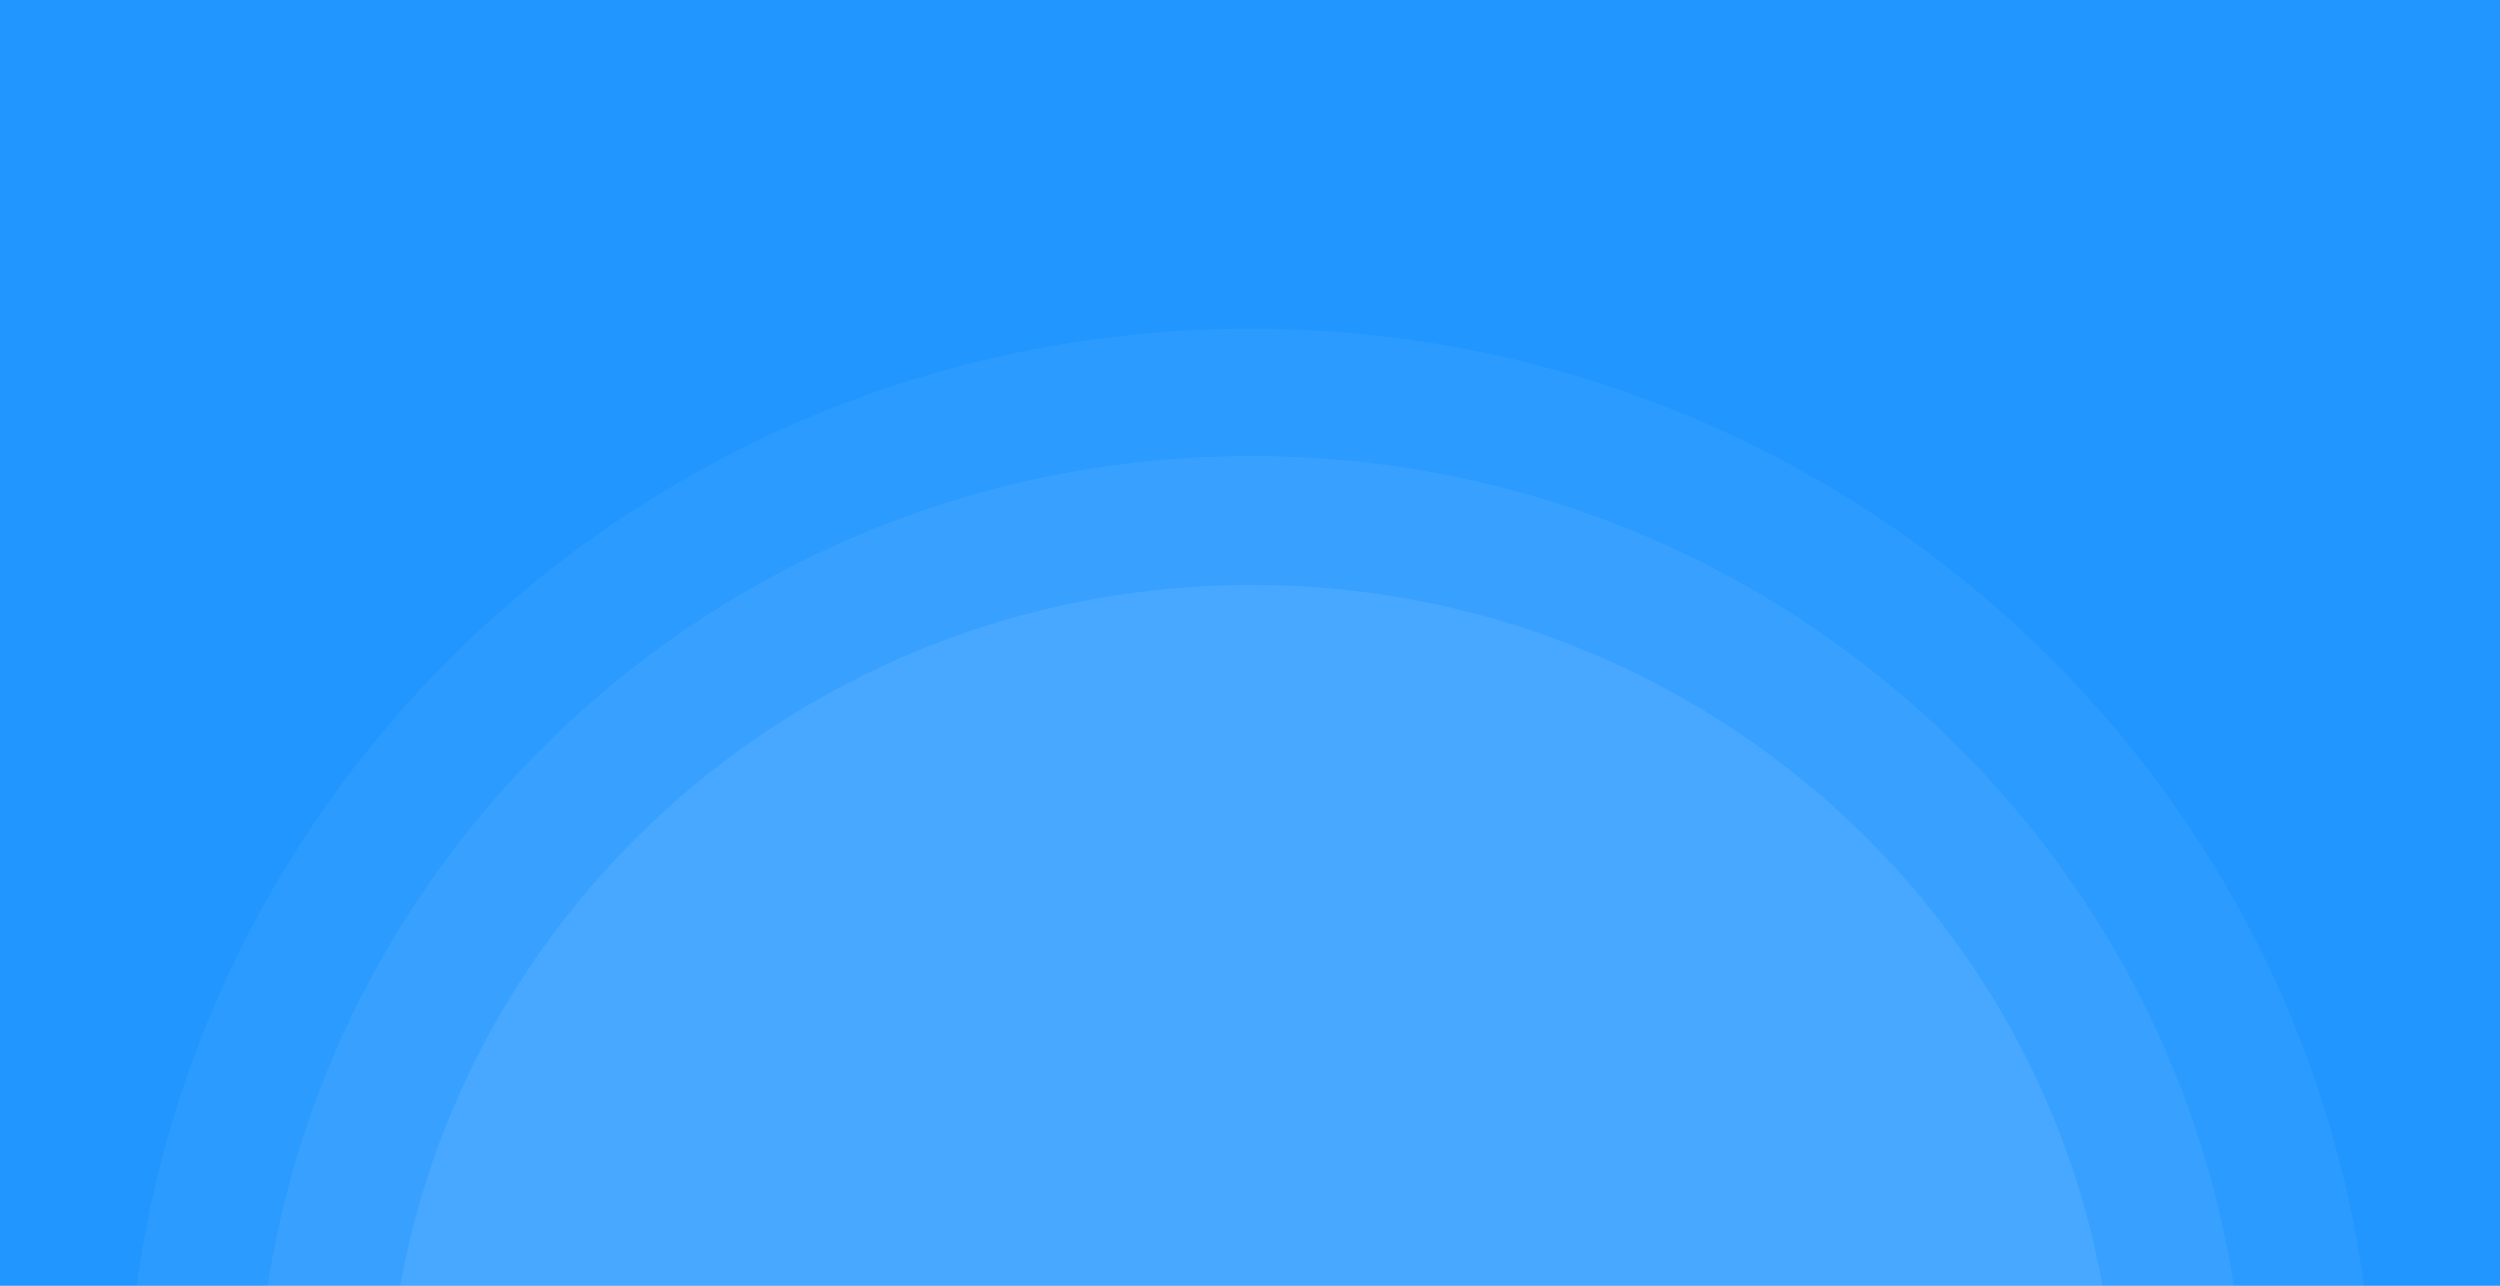 <svg width="1536" height="790" viewBox="0 0 1536 790" fill="none" xmlns="http://www.w3.org/2000/svg">
<rect width="1536" height="790" fill="#2296FF"/>
<path opacity="0.05" fill-rule="evenodd" clip-rule="evenodd" d="M1452.44 790H84C129.565 457.966 418.535 202 768.218 202C1117.9 202 1406.87 457.966 1452.44 790Z" fill="white"/>
<path opacity="0.06" fill-rule="evenodd" clip-rule="evenodd" d="M1372.4 790H164.443C209.378 501.309 462.676 280.197 768.421 280.197C1074.17 280.197 1327.46 501.309 1372.4 790Z" fill="white"/>
<path opacity="0.08" fill-rule="evenodd" clip-rule="evenodd" d="M1291.8 790H245.918C290.064 545.261 507.4 359.409 768.861 359.409C1030.32 359.409 1247.66 545.261 1291.8 790Z" fill="white"/>
</svg>
